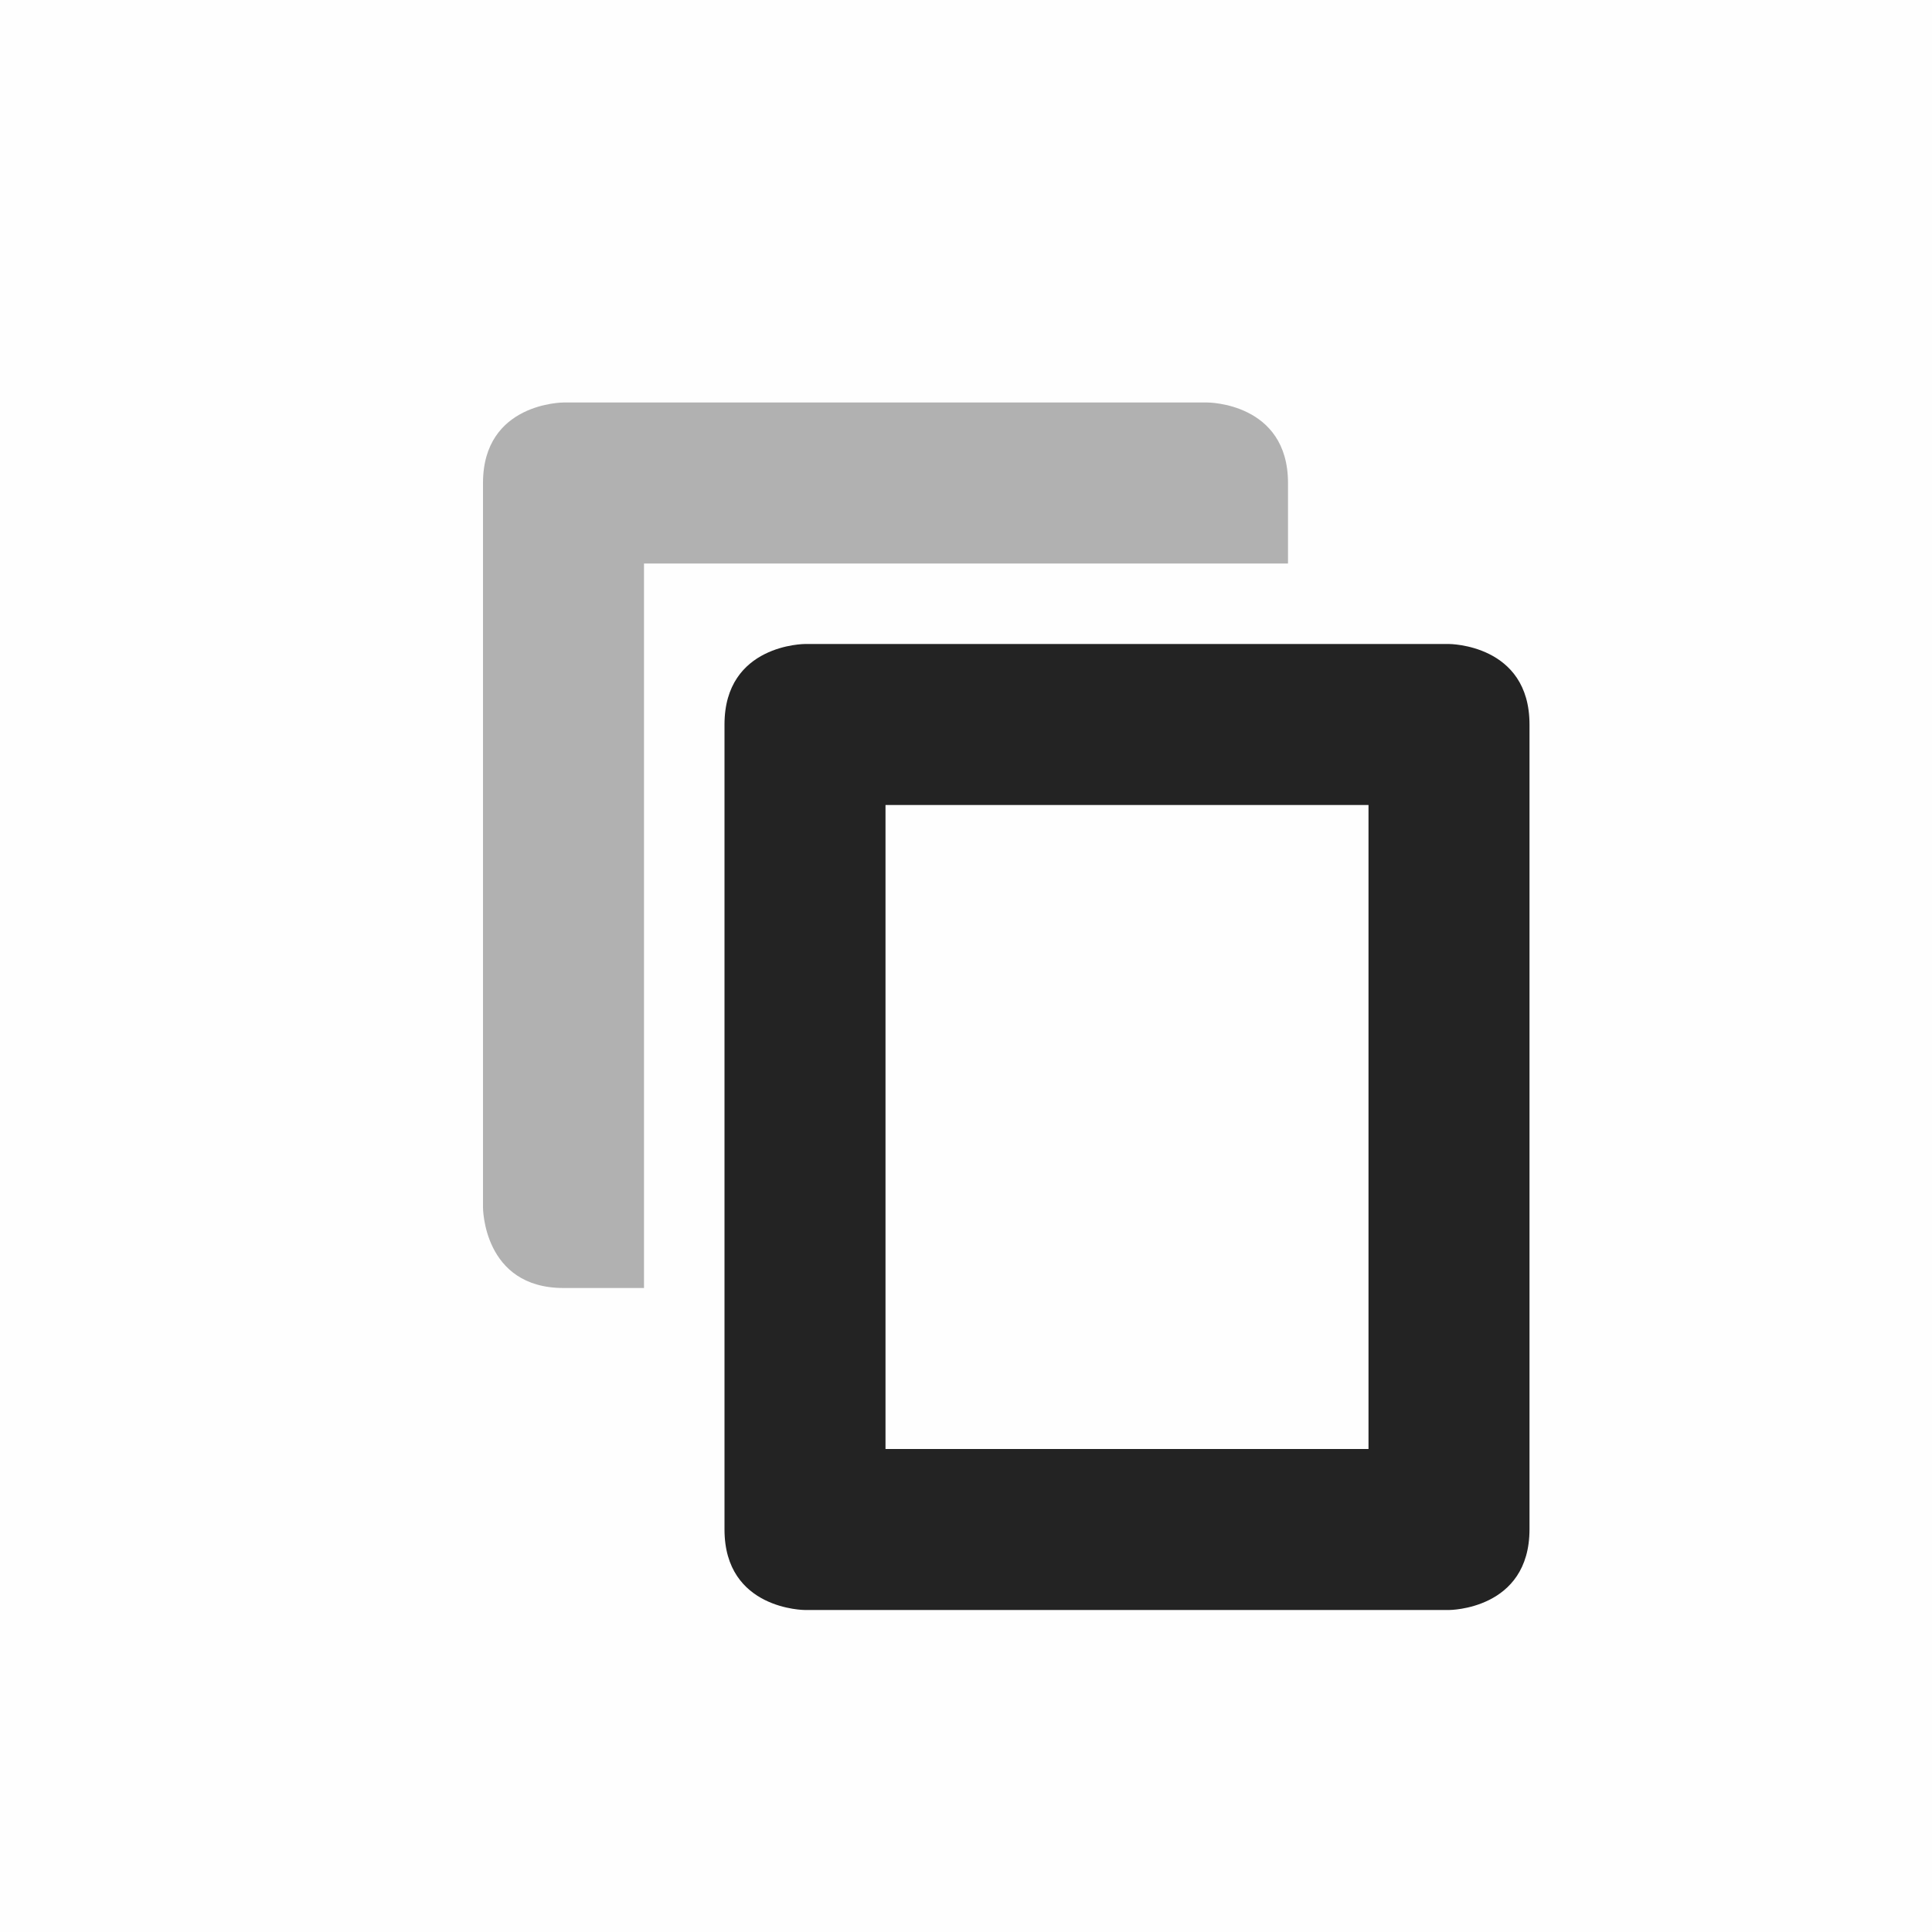 <?xml version="1.0" encoding="UTF-8" standalone="no"?>
<svg
   viewBox="0 0 24 24"
   version="1.1"
   id="svg6"
   sodipodi:docname="edit-move.svg"
   width="24"
   height="24"
   inkscape:version="1.2 (dc2aedaf03, 2022-05-15)"
   xmlns:inkscape="http://www.inkscape.org/namespaces/inkscape"
   xmlns:sodipodi="http://sodipodi.sourceforge.net/DTD/sodipodi-0.dtd"
   xmlns="http://www.w3.org/2000/svg"
   xmlns:svg="http://www.w3.org/2000/svg">
  <defs
     id="defs10" />
  <sodipodi:namedview
     id="namedview8"
     pagecolor="#ffffff"
     bordercolor="#000000"
     borderopacity="0.25"
     inkscape:showpageshadow="2"
     inkscape:pageopacity="0.0"
     inkscape:pagecheckerboard="0"
     inkscape:deskcolor="#d1d1d1"
     showgrid="false"
     inkscape:zoom="12.763232"
     inkscape:cx="2.2329768"
     inkscape:cy="16.884438"
     inkscape:window-width="1920"
     inkscape:window-height="1010"
     inkscape:window-x="0"
     inkscape:window-y="0"
     inkscape:window-maximized="1"
     inkscape:current-layer="svg6" />
  <path
     color="#bebebe"
     d="M 24,0 H 0 v 24 h 24 z"
     fill="#808080"
     fill-opacity="0.01"
     id="path2"
     style="stroke-width:1.5" />
  <path
     color="#000000"
     d="M 10,8 C 10,8 9,8 9,9 v 10 c 0,1 1,1 1,1 h 8 c 0,0 1,0 1,-1.003 V 9 C 19,8 18,8 18,8 Z m 1,2 h 6 v 8 h -6 z"
     fill="#232323"
     id="path4"
     sodipodi:nodetypes="cssccssccccccc" />
  <path
     d="M 7,5 C 7,5 6,5 6,6 v 9 c 0,0 0,1 1,1 H 8 V 7 h 8 V 6 C 16,5 15,5 15,5 Z"
     style="color:#000000;opacity:0.35;fill:#232323"
     id="path298" />
</svg>
